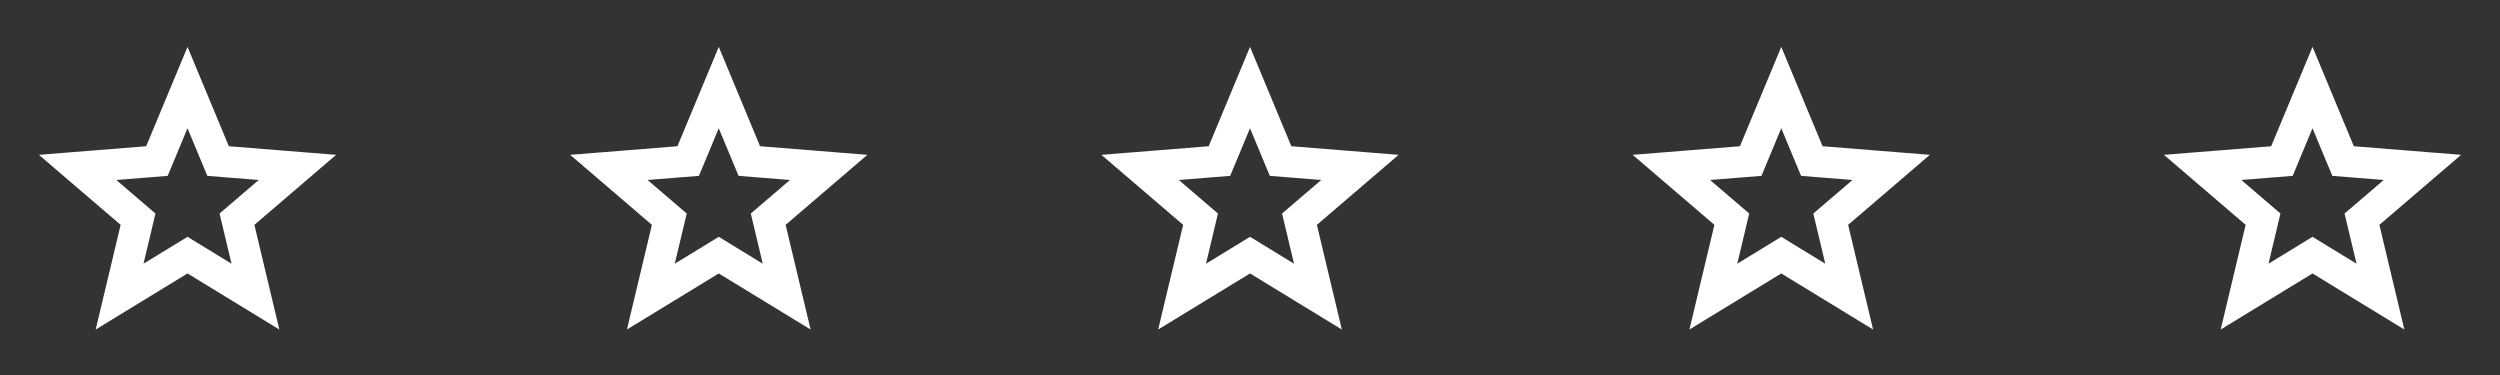 <svg width="160" height="24" viewBox="0 0 160 24" fill="none" xmlns="http://www.w3.org/2000/svg">
<rect x="0" y="0" width="160" height="24" fill="#333333" stroke="none"/>
<path d="M148.522 16.647L148.001 16.328L147.48 16.647L143.654 18.983L144.694 14.623L144.835 14.028L144.372 13.631L140.967 10.714L145.436 10.356L146.045 10.307L146.279 9.743L148.001 5.604L149.722 9.743L149.957 10.307L150.566 10.356L155.035 10.714L151.63 13.631L151.166 14.028L151.308 14.623L152.348 18.984L148.522 16.647Z" stroke="white" stroke-width="2"/>
<path d="M114.522 16.647L114.001 16.328L113.48 16.647L109.654 18.983L110.694 14.623L110.835 14.028L110.372 13.631L106.967 10.714L111.436 10.356L112.045 10.307L112.279 9.743L114.001 5.604L115.722 9.743L115.957 10.307L116.566 10.356L121.035 10.714L117.63 13.631L117.166 14.028L117.308 14.623L118.348 18.984L114.522 16.647Z" stroke="white" stroke-width="2"/>
<path d="M80.522 16.647L80.001 16.328L79.48 16.647L75.653 18.983L76.694 14.623L76.835 14.028L76.372 13.631L72.967 10.714L77.436 10.356L78.044 10.307L78.279 9.743L80.001 5.604L81.722 9.743L81.957 10.307L82.566 10.356L87.035 10.714L83.63 13.631L83.166 14.028L83.308 14.623L84.348 18.984L80.522 16.647Z" stroke="white" stroke-width="2"/>
<path d="M46.522 16.647L46.001 16.328L45.48 16.647L41.654 18.983L42.694 14.623L42.836 14.028L42.372 13.631L38.967 10.714L43.436 10.356L44.044 10.307L44.279 9.743L46.001 5.604L47.722 9.743L47.957 10.307L48.566 10.356L53.035 10.714L49.63 13.631L49.166 14.028L49.308 14.623L50.348 18.984L46.522 16.647Z" stroke="white" stroke-width="2"/>
<path d="M12.522 16.647L12.001 16.328L11.479 16.647L7.654 18.983L8.694 14.623L8.835 14.028L8.372 13.631L4.967 10.714L9.436 10.356L10.044 10.307L10.279 9.743L12.001 5.604L13.723 9.743L13.957 10.307L14.566 10.356L19.035 10.714L15.63 13.631L15.166 14.028L15.308 14.623L16.348 18.984L12.522 16.647Z" stroke="white" stroke-width="2"/>
</svg>
